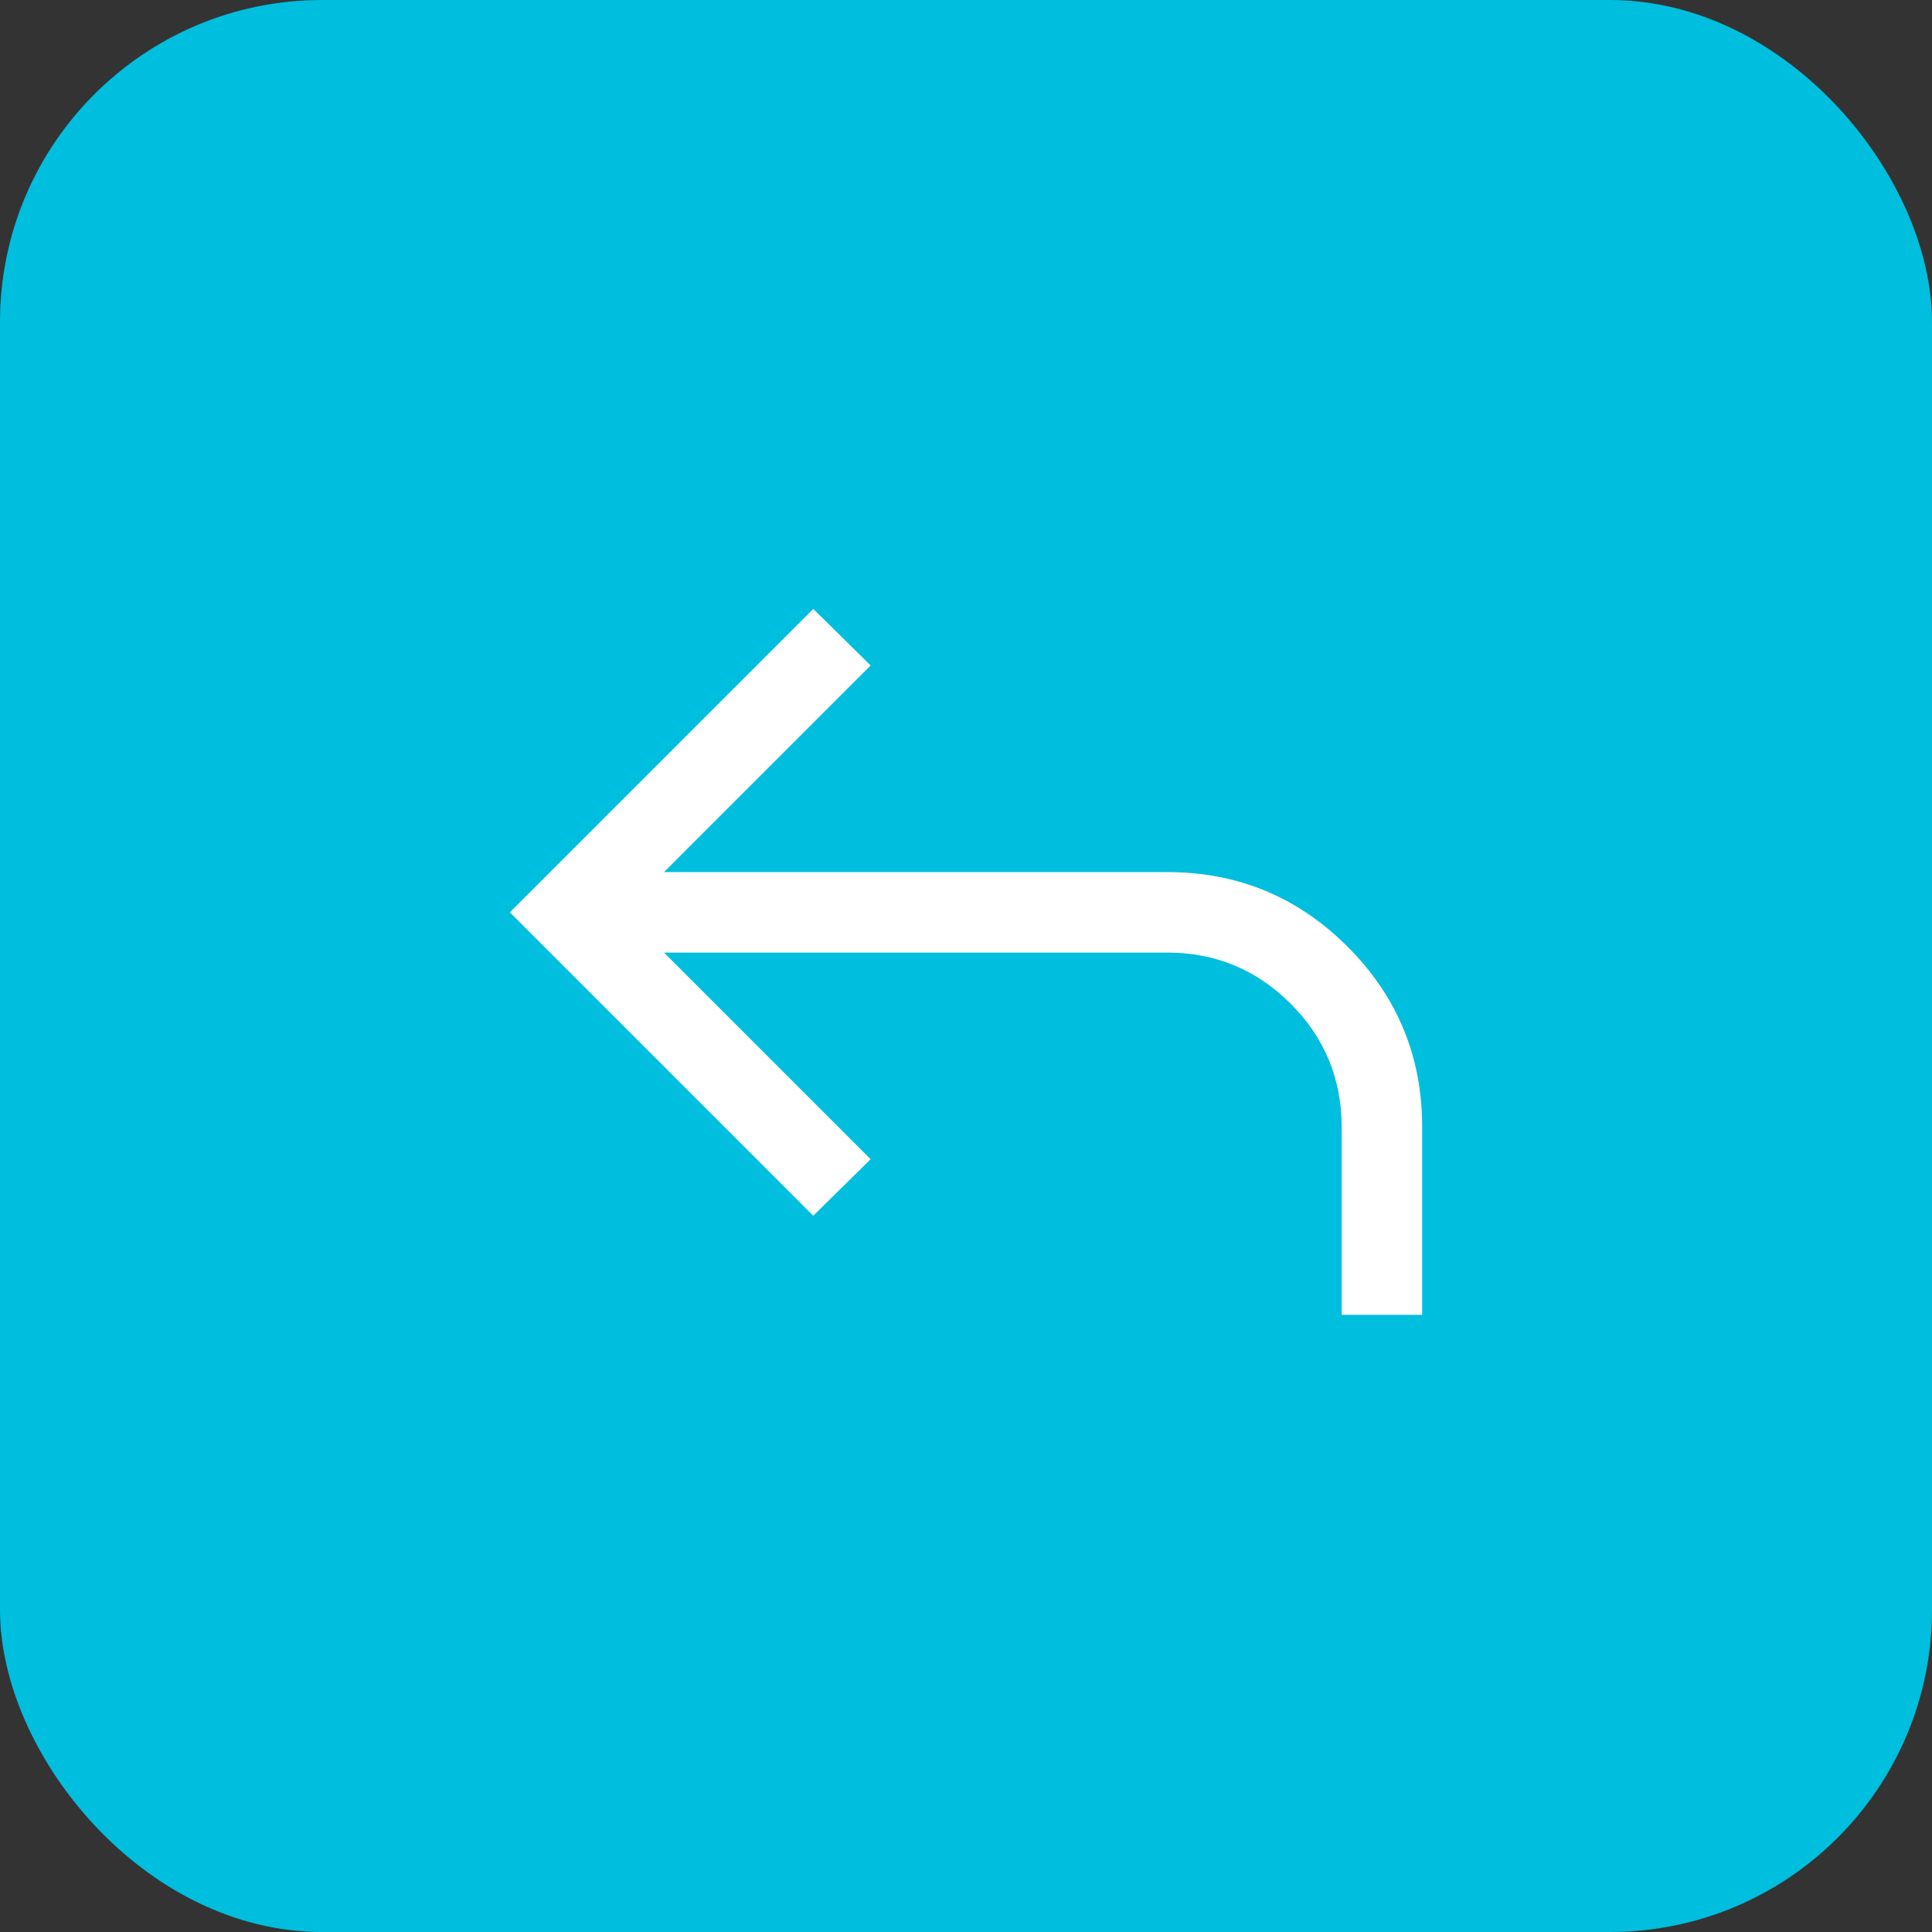<svg width="36" height="36" viewBox="0 0 36 36" fill="none" xmlns="http://www.w3.org/2000/svg">
<rect x="0" y="0" width="36" height="36" fill="#333333" stroke="none"/>
<rect width="36" height="36" rx="6" fill="#00BEDD"/>
<path d="M25 24.5V21C25 20.102 24.683 19.336 24.048 18.702C23.413 18.067 22.648 17.75 21.75 17.75H12.373L16.223 21.6L15.154 22.654L9.5 17L15.154 11.346L16.223 12.4L12.373 16.25H21.75C23.063 16.25 24.183 16.713 25.11 17.64C26.037 18.567 26.5 19.687 26.5 21V24.5H25Z" fill="white"/>
</svg>
